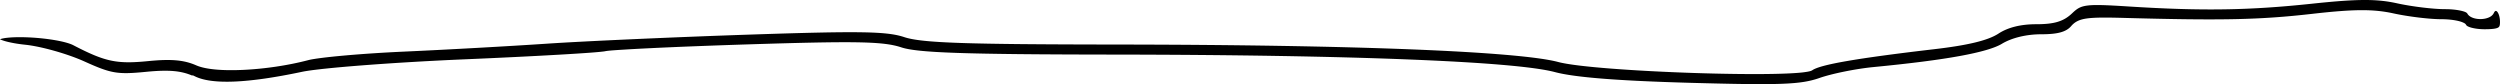 <svg xmlns="http://www.w3.org/2000/svg" width="638.67" height="21.496"><path style="line-height:normal;font-variant-ligatures:normal;font-variant-position:normal;font-variant-caps:normal;font-variant-numeric:normal;font-variant-alternates:normal;font-feature-settings:normal;text-indent:0;text-align:start;text-decoration-line:none;text-decoration-style:solid;text-decoration-color:#000;text-transform:none;text-orientation:mixed;white-space:normal;shape-padding:0;isolation:auto;mix-blend-mode:normal;solid-color:#000;solid-opacity:1" d="M603.885 0c3.321-.015 5.85.267 8.443.837 3.773.83 9.26 1.504 12.3 1.504 1.467 0 2.872.143 3.93.368.53.112.974.246 1.282.38.308.136.46.347.404.231.309.64.846.984 1.447 1.216.601.232 1.293.338 1.985.335.692-.003 1.383-.114 1.984-.35s1.137-.583 1.445-1.223c.18-.371.334-.476.442-.501.108-.026.232.009.402.19.34.364.72 1.341.72 2.636 0 .476-.045.797-.118.992-.074.195-.162.314-.403.449-.481.27-1.569.408-3.42.408-1.19 0-2.345-.144-3.22-.366a5.288 5.288 0 01-1.063-.373c-.255-.131-.38-.303-.35-.24-.225-.469-.54-.596-.931-.767-.39-.172-.876-.314-1.441-.434-1.131-.24-2.578-.386-4.094-.386-2.924 0-8.419-.664-12.106-1.47-5.245-1.147-10.144-1.116-20.898.11-13.307 1.516-22.931 1.722-48.092 1.027-4.722-.13-7.589-.125-9.531.163-1.942.288-3.01.913-3.893 1.94-1.237 1.437-3.322 2.079-7.58 2.079-3.816 0-7.558.887-10.135 2.448-1.75 1.06-5.344 2.129-10.777 3.117-5.433.988-12.725 1.92-21.984 2.813-4.439.428-10.614 1.67-13.842 2.799-4.758 1.663-9.925 1.867-32.857 1.23-18.635-.517-29.63-1.397-34.663-2.733-5.25-1.395-18.271-2.476-37.59-3.243-19.317-.767-44.887-1.203-75.05-1.24-38.783-.047-50.243-.48-54.377-1.846-4.608-1.524-11.513-1.637-39.096-.762-9.214.292-17.928.634-24.547.95a483.3 483.3 0 00-8.158.446c-2.064.135-3.346.237-3.87.355-.31.07-1.68.212-3.71.364-2.03.151-4.778.328-8.04.516-6.521.376-15.106.803-24.179 1.187-9.08.386-18.29.94-25.818 1.519-7.527.58-13.344 1.178-15.748 1.686-14.002 2.957-22.938 3.256-27.24 1.162l-.678-.33v.145c-2.905-1.252-5.986-1.562-11.807-.992-7.369.722-8.908.465-15.797-2.646-4.31-1.947-11.05-3.853-15.127-4.272-1.98-.203-3.778-.533-5.054-.892C.78 10.366.318 10.19 0 10.03l.014-.008c.378-.145.983-.273 1.726-.36 1.487-.176 3.542-.206 5.727-.103 4.37.205 9.33.986 11.283 2.002 8.126 4.224 11.062 4.847 19.11 4.05 5.899-.583 9.14-.284 12.269 1.083 2.476 1.083 6.939 1.402 12.164 1.153 5.225-.25 11.178-1.099 16.477-2.486 1.29-.337 4.761-.776 9.195-1.172 4.434-.396 9.866-.761 15.223-1.002 10.729-.483 27.152-1.395 36.507-2.027 9.336-.631 32.517-1.672 51.489-2.31 28.692-.966 35.389-.84 39.82.633 4.517 1.503 15.684 1.85 54.625 1.897 30.175.037 55.739.471 75.037 1.238 19.298.767 32.378 1.883 37.402 3.22 2.448.65 7.467 1.22 13.74 1.703 6.274.483 13.775.868 21.077 1.108 7.301.24 14.402.334 19.877.238 2.737-.049 5.068-.145 6.82-.296a23.45 23.45 0 002.18-.27c.573-.107.965-.197 1.293-.422.436-.299 1.412-.688 2.888-1.08 1.476-.39 3.465-.804 6.004-1.242 5.079-.877 12.362-1.861 22.215-3.012 8.474-.99 13.68-2.21 16.39-3.984 2.392-1.564 5.65-2.392 9.618-2.392 4.611 0 6.978-.695 9.17-2.774 1.262-1.197 2.036-1.753 3.95-2 1.913-.245 4.943-.113 10.437.236 18.756 1.193 30.794 1.012 46.959-.709C596.45.33 600.563.016 603.885 0z" color="#000" font-weight="400" font-family="sans-serif" overflow="visible"/></svg>